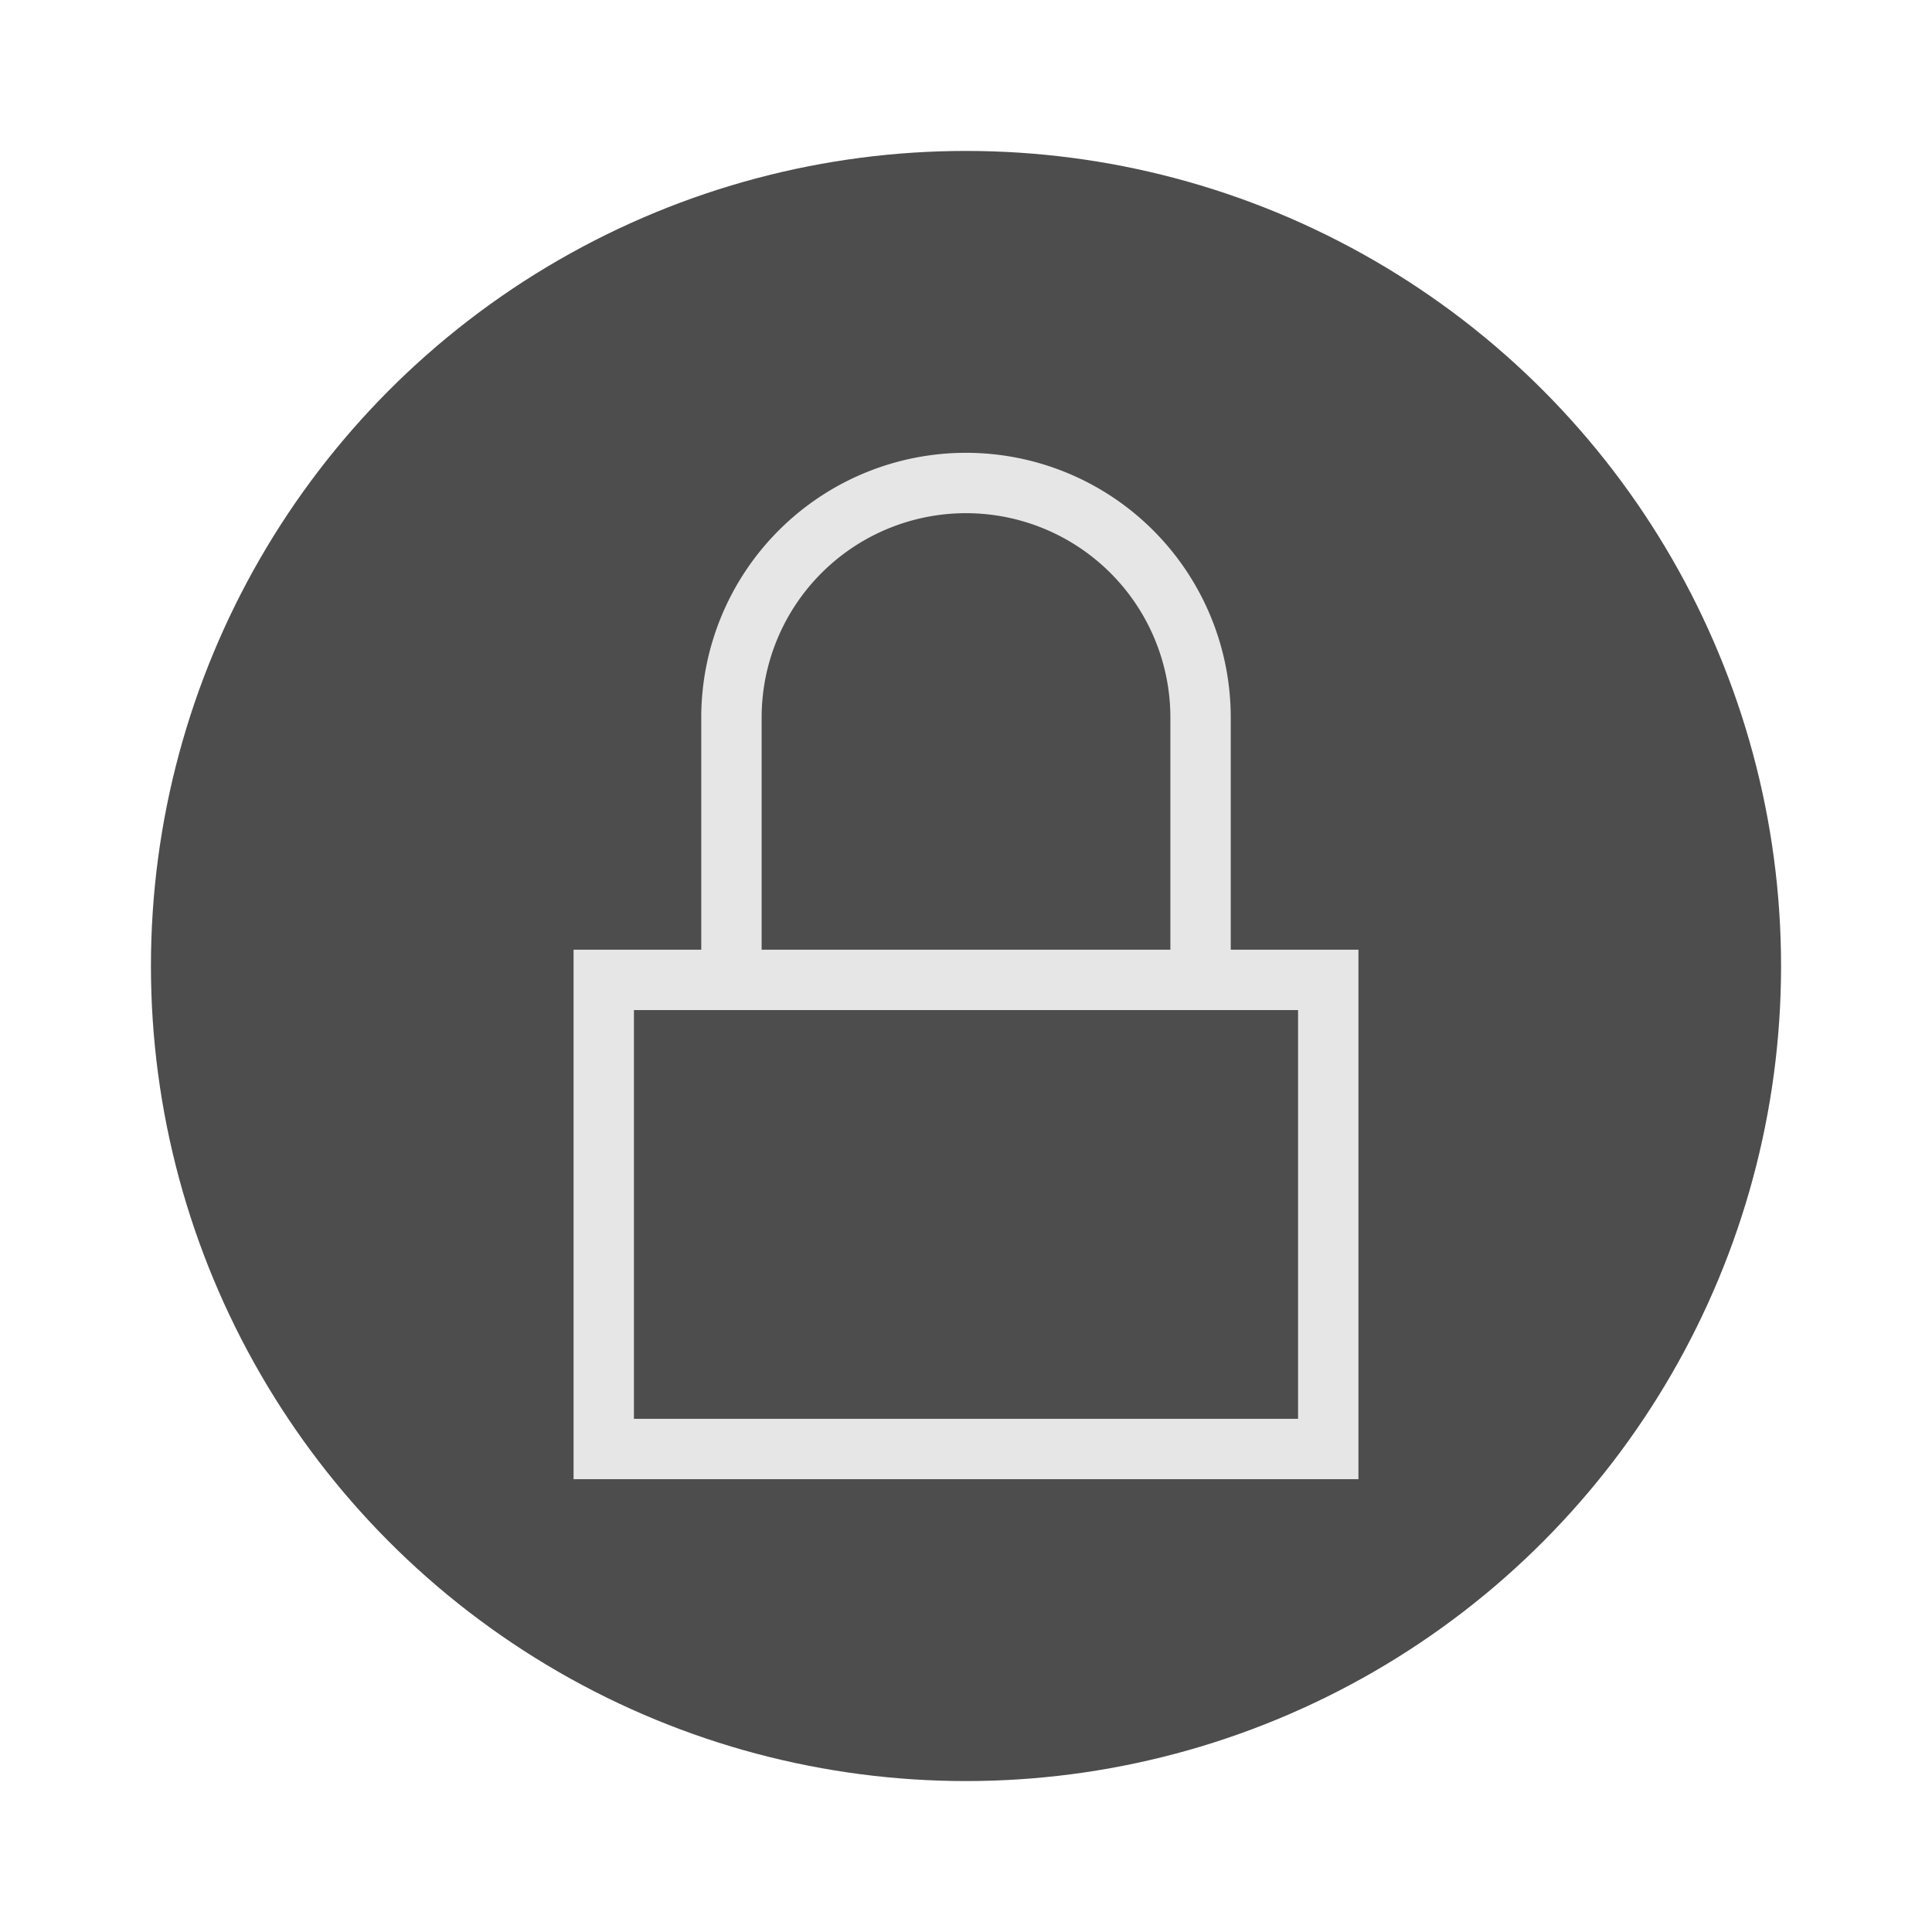 <svg xmlns="http://www.w3.org/2000/svg" viewBox="0 0 64 64"><g id="highlight"><circle cx="32" cy="32" r="27" style="fill:#4d4d4d"/></g><g id="quadrato_centratore" data-name="quadrato centratore"><rect width="64" height="64" style="fill:none"/></g><g id="icona"><rect x="20" y="32.46" width="24" height="15.54" style="fill:none;stroke:#e6e6e6;stroke-miterlimit:10;stroke-width:2px"/><path d="M39.77,32.46V23.77a7.77,7.77,0,0,0-15.54,0v8.69" style="fill:none;stroke:#e6e6e6;stroke-miterlimit:10;stroke-width:2px"/></g></svg>